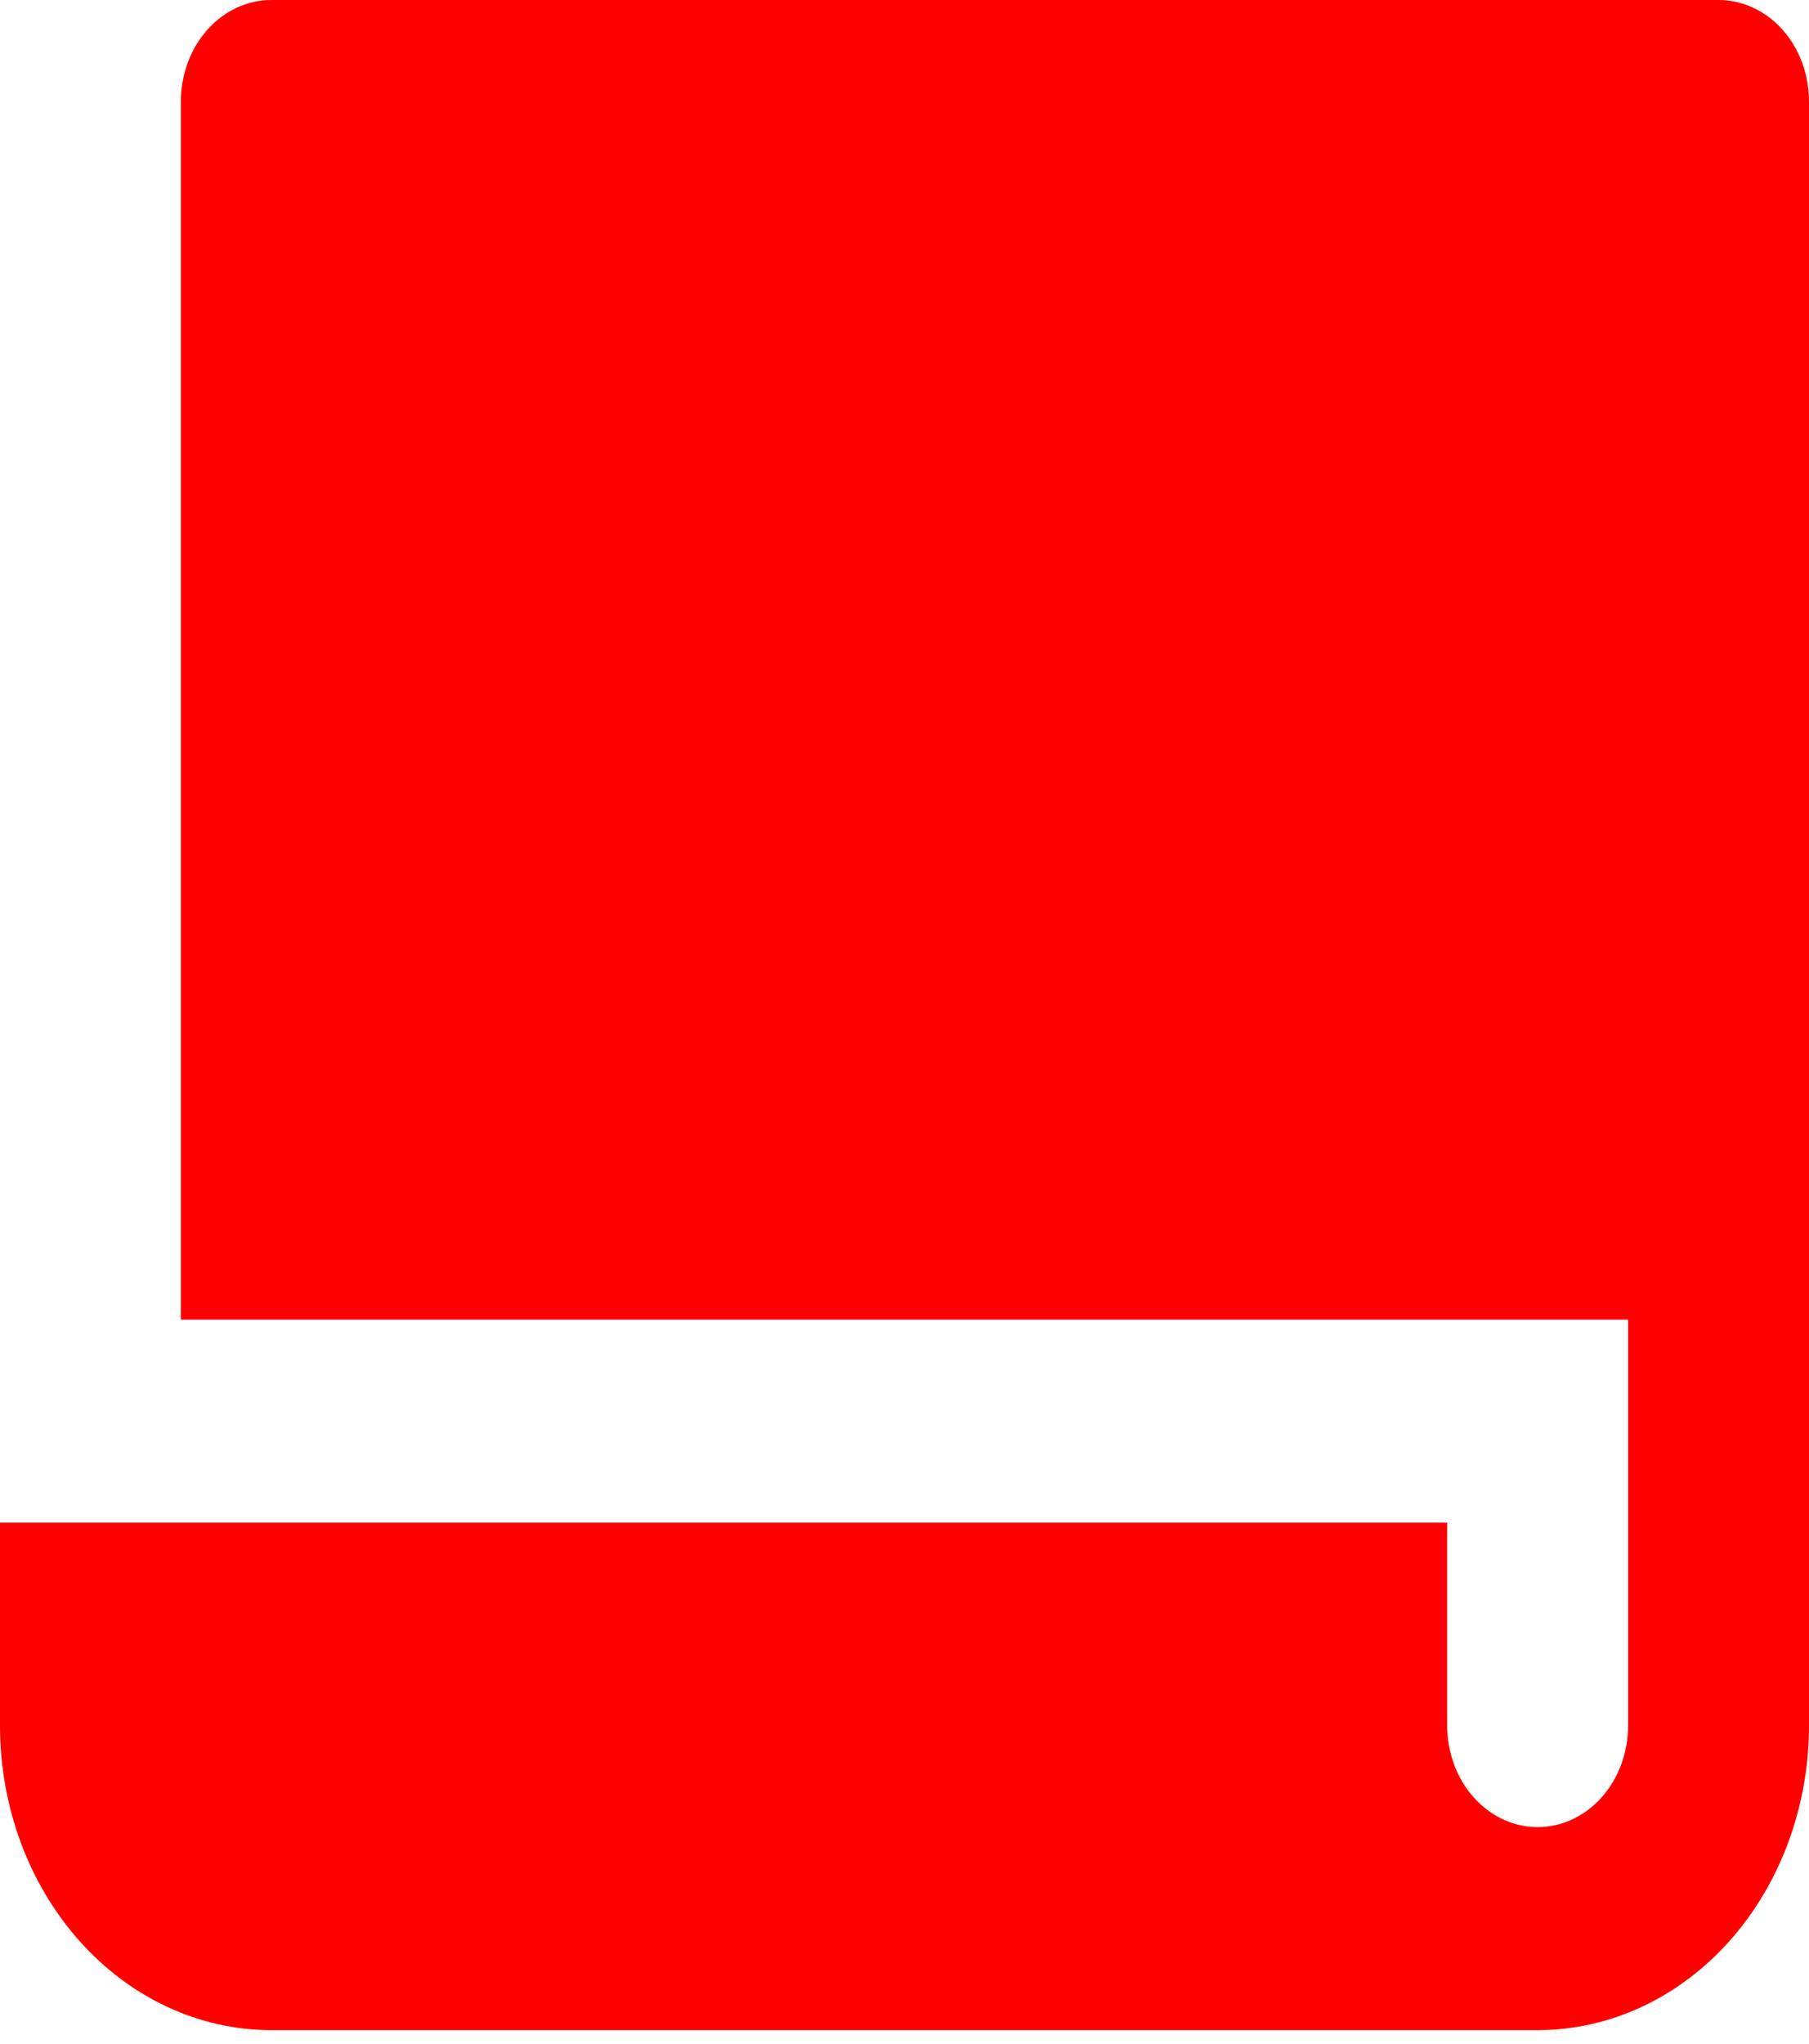 <svg width="31" height="35" viewBox="0 0 31 35" fill="none" xmlns="http://www.w3.org/2000/svg">
<path d="M3.1 22.599V1.738C3.1 1.277 3.263 0.835 3.554 0.509C3.845 0.183 4.239 0 4.65 0H29.45C29.861 0 30.255 0.183 30.546 0.509C30.837 0.835 31 1.277 31 1.738V29.553C31 30.936 30.51 32.263 29.638 33.241C28.766 34.219 27.583 34.768 26.35 34.768H4.65C3.417 34.768 2.234 34.219 1.362 33.241C0.49 32.263 0 30.936 0 29.553V26.076H24.8V29.553C24.8 30.014 24.963 30.456 25.254 30.782C25.545 31.108 25.939 31.291 26.35 31.291C26.761 31.291 27.155 31.108 27.446 30.782C27.737 30.456 27.9 30.014 27.9 29.553V22.599H3.1Z" fill="#FF0000"/>
</svg>
